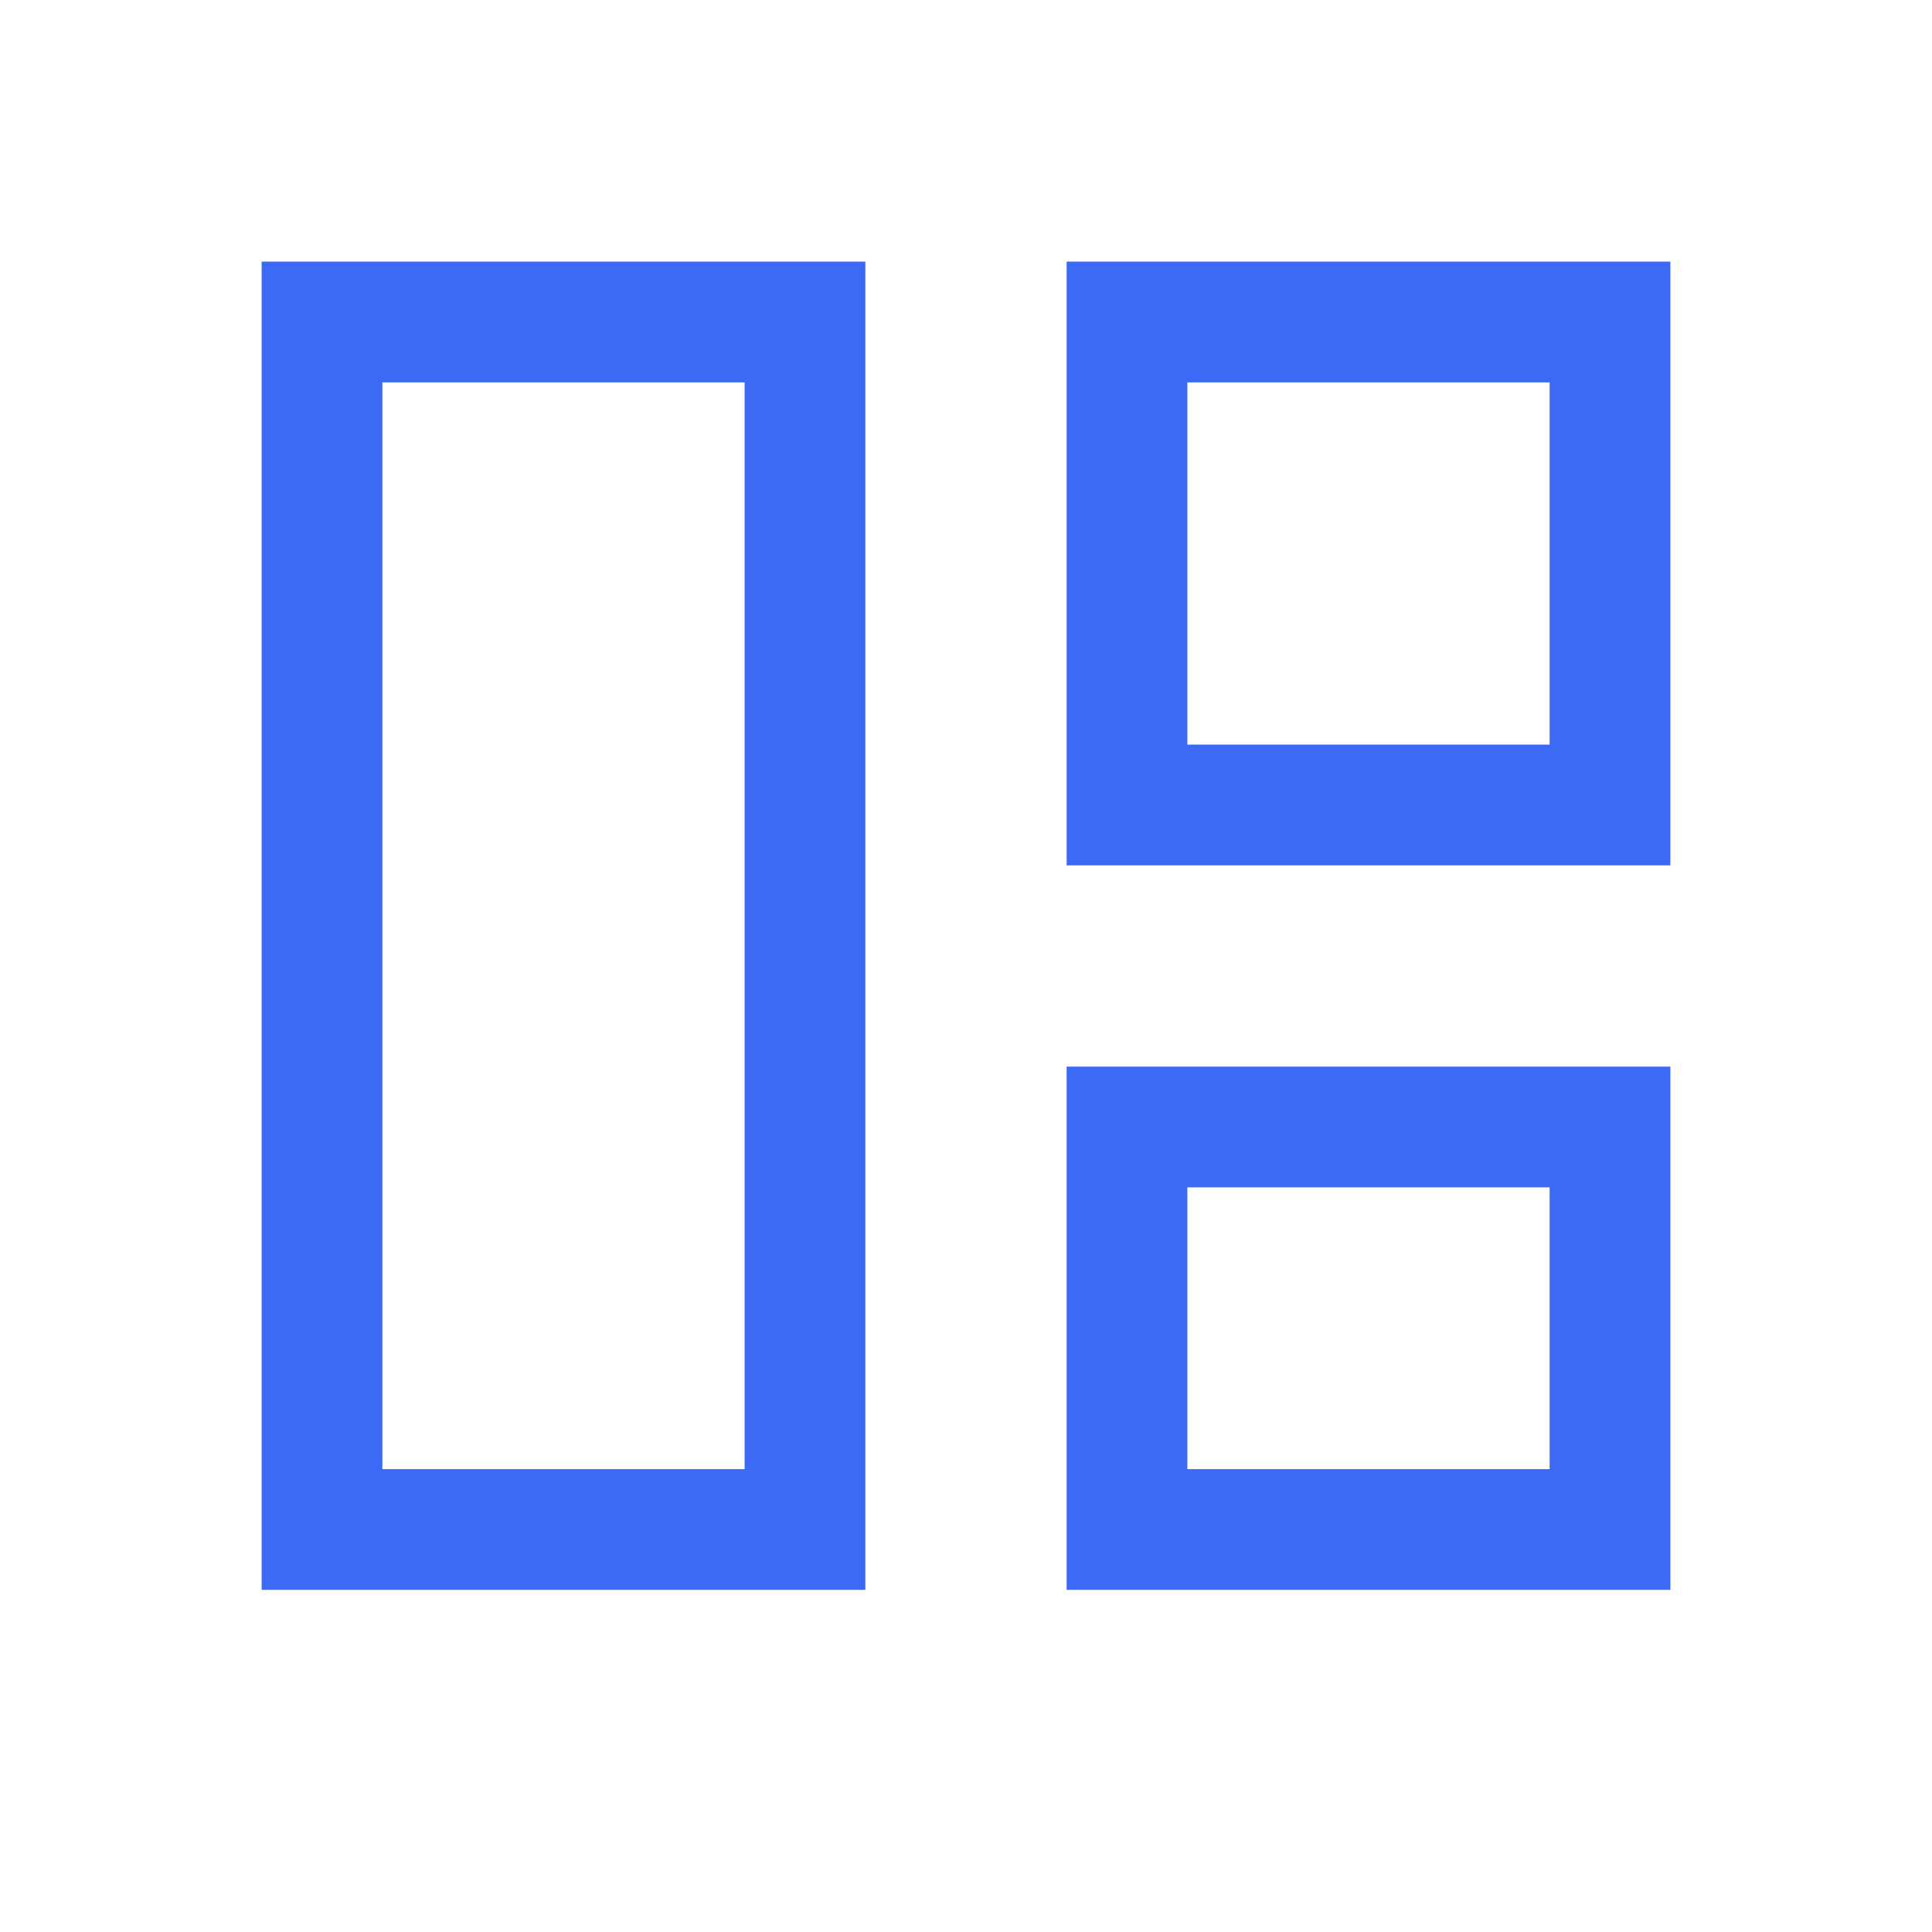 <svg xmlns="http://www.w3.org/2000/svg" width="24" height="24" viewBox="0 0 24 24">
    <defs>
        <filter id="h0xw2ergda">
            <feColorMatrix in="SourceGraphic" values="0 0 0 0 1 0 0 0 0 1 0 0 0 0 1 0 0 0 0.7 0"/>
        </filter>
    </defs>
    <g fill="none" fill-rule="evenodd">
        <g>
            <g filter="url(#h0xw2ergda)" transform="translate(-32 -117) translate(0 104)">
                <g>
                    <path fill="#3C6AF5" fill-rule="nonzero" d="M10.75 12.25v7.5h-7.5v-7.5h7.5zm10-9v16.5h-7.5V3.25h7.5zm-11.5 10.5h-4.5v4.5h4.5v-4.5zm10-9h-4.5v13.5h4.5V4.75zm-8.5-1.5v6.5h-7.5v-6.5h7.5zm-1.5 1.5h-4.5v3.5h4.5v-3.5z" transform="translate(32 13) rotate(-180 12 11.5)"/>
                </g>
            </g>
        </g>
    </g>
</svg>
